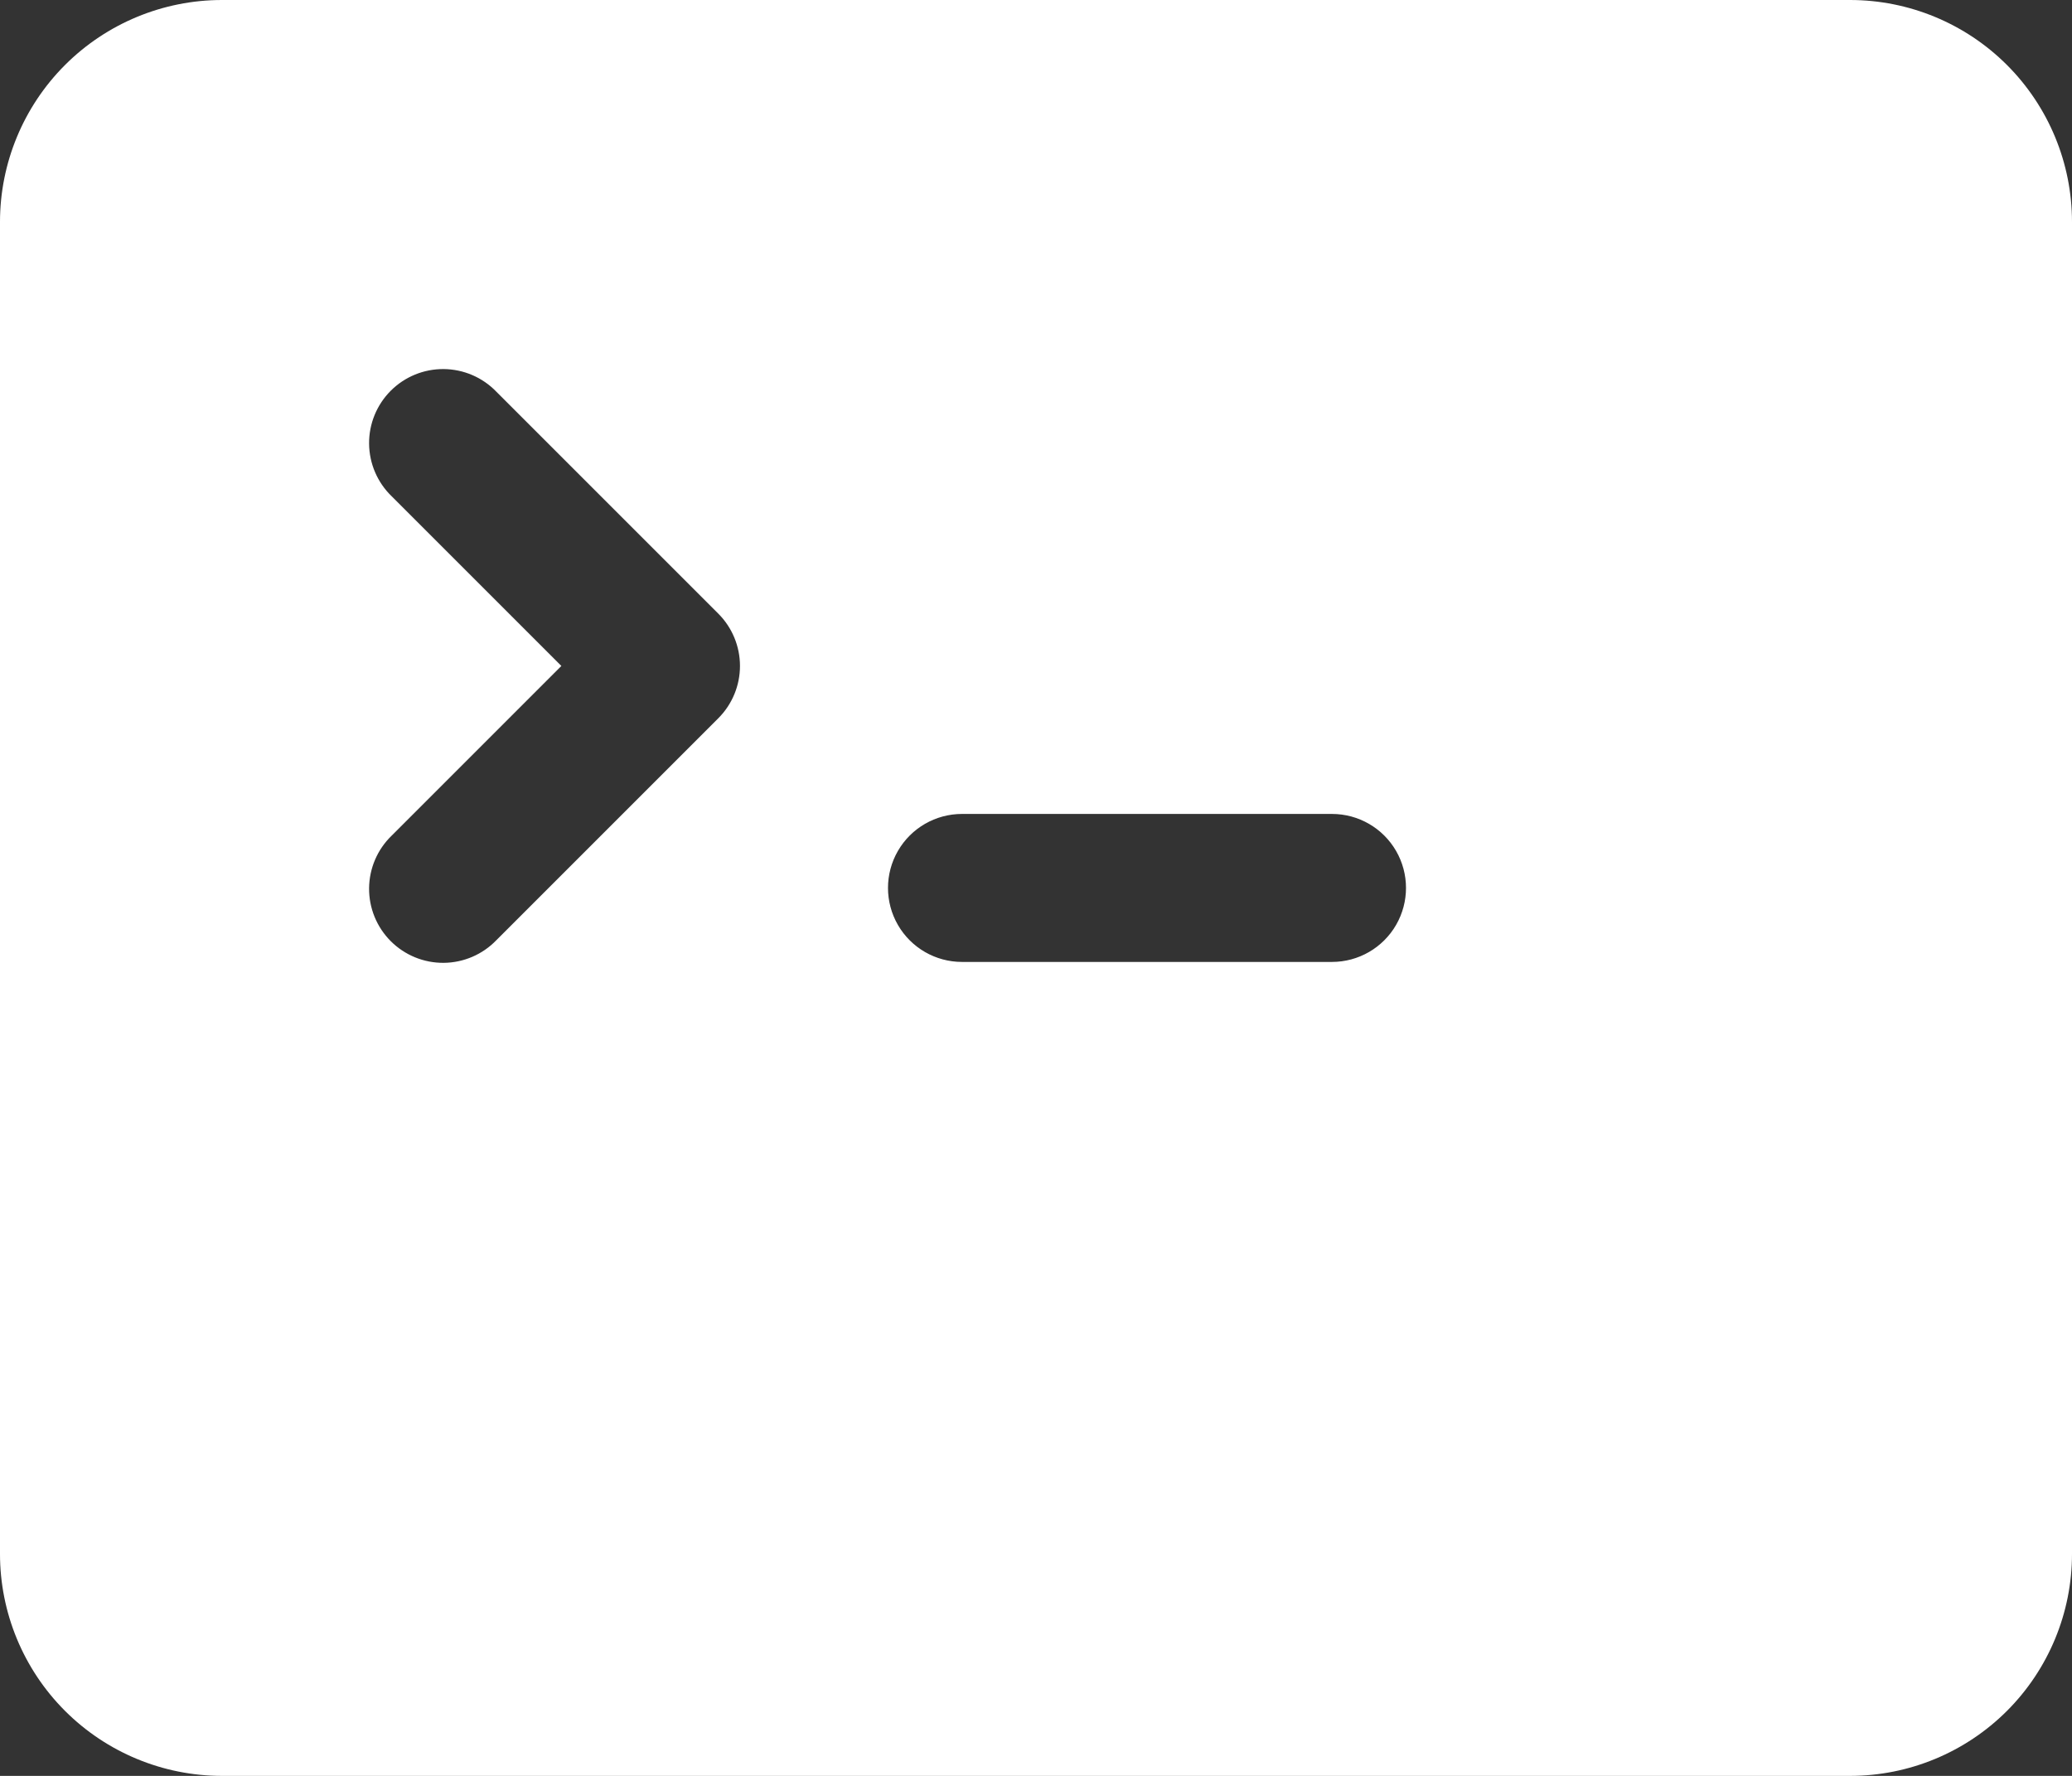 <svg xmlns="http://www.w3.org/2000/svg" version="1.1" viewBox="105 70 490 420">
 <rect x="105" y="70" width="490" height="420" fill="#333333" stroke="none"/>
 <path d="m542.5 70h-385c-13.926 0-27.277 5.531-37.125 15.375-9.844 9.848-15.375 23.199-15.375 37.125v315c0 13.926 5.531 27.277 15.375 37.125 9.848 9.844 23.199 15.375 37.125 15.375h385c13.926 0 27.277-5.531 37.125-15.375 9.844-9.848 15.375-23.199 15.375-37.125v-315c0-13.926-5.531-27.277-15.375-37.125-9.848-9.844-23.199-15.375-37.125-15.375zm-267.63 169.87-52.5 52.5c-3.258 3.379-7.742 5.301-12.434 5.344-4.695 0.039-9.207-1.805-12.527-5.125-3.32-3.32-5.164-7.832-5.125-12.527 0.043-4.691 1.965-9.176 5.344-12.434l40.125-40.129-40.125-40.129c-3.379-3.258-5.301-7.742-5.344-12.434-0.039-4.695 1.805-9.207 5.125-12.527 3.32-3.32 7.832-5.164 12.527-5.125 4.691 0.043 9.176 1.965 12.434 5.344l52.5 52.5c3.281 3.281 5.125 7.731 5.125 12.371s-1.844 9.09-5.125 12.371zm145.13 57.629h-87.5c-6.254 0-12.031-3.336-15.156-8.75s-3.125-12.086 0-17.5 8.902-8.75 15.156-8.75h87.5c6.254 0 12.031 3.336 15.156 8.75s3.125 12.086 0 17.5-8.902 8.75-15.156 8.75z" fill="#ffffff"/>
</svg>
